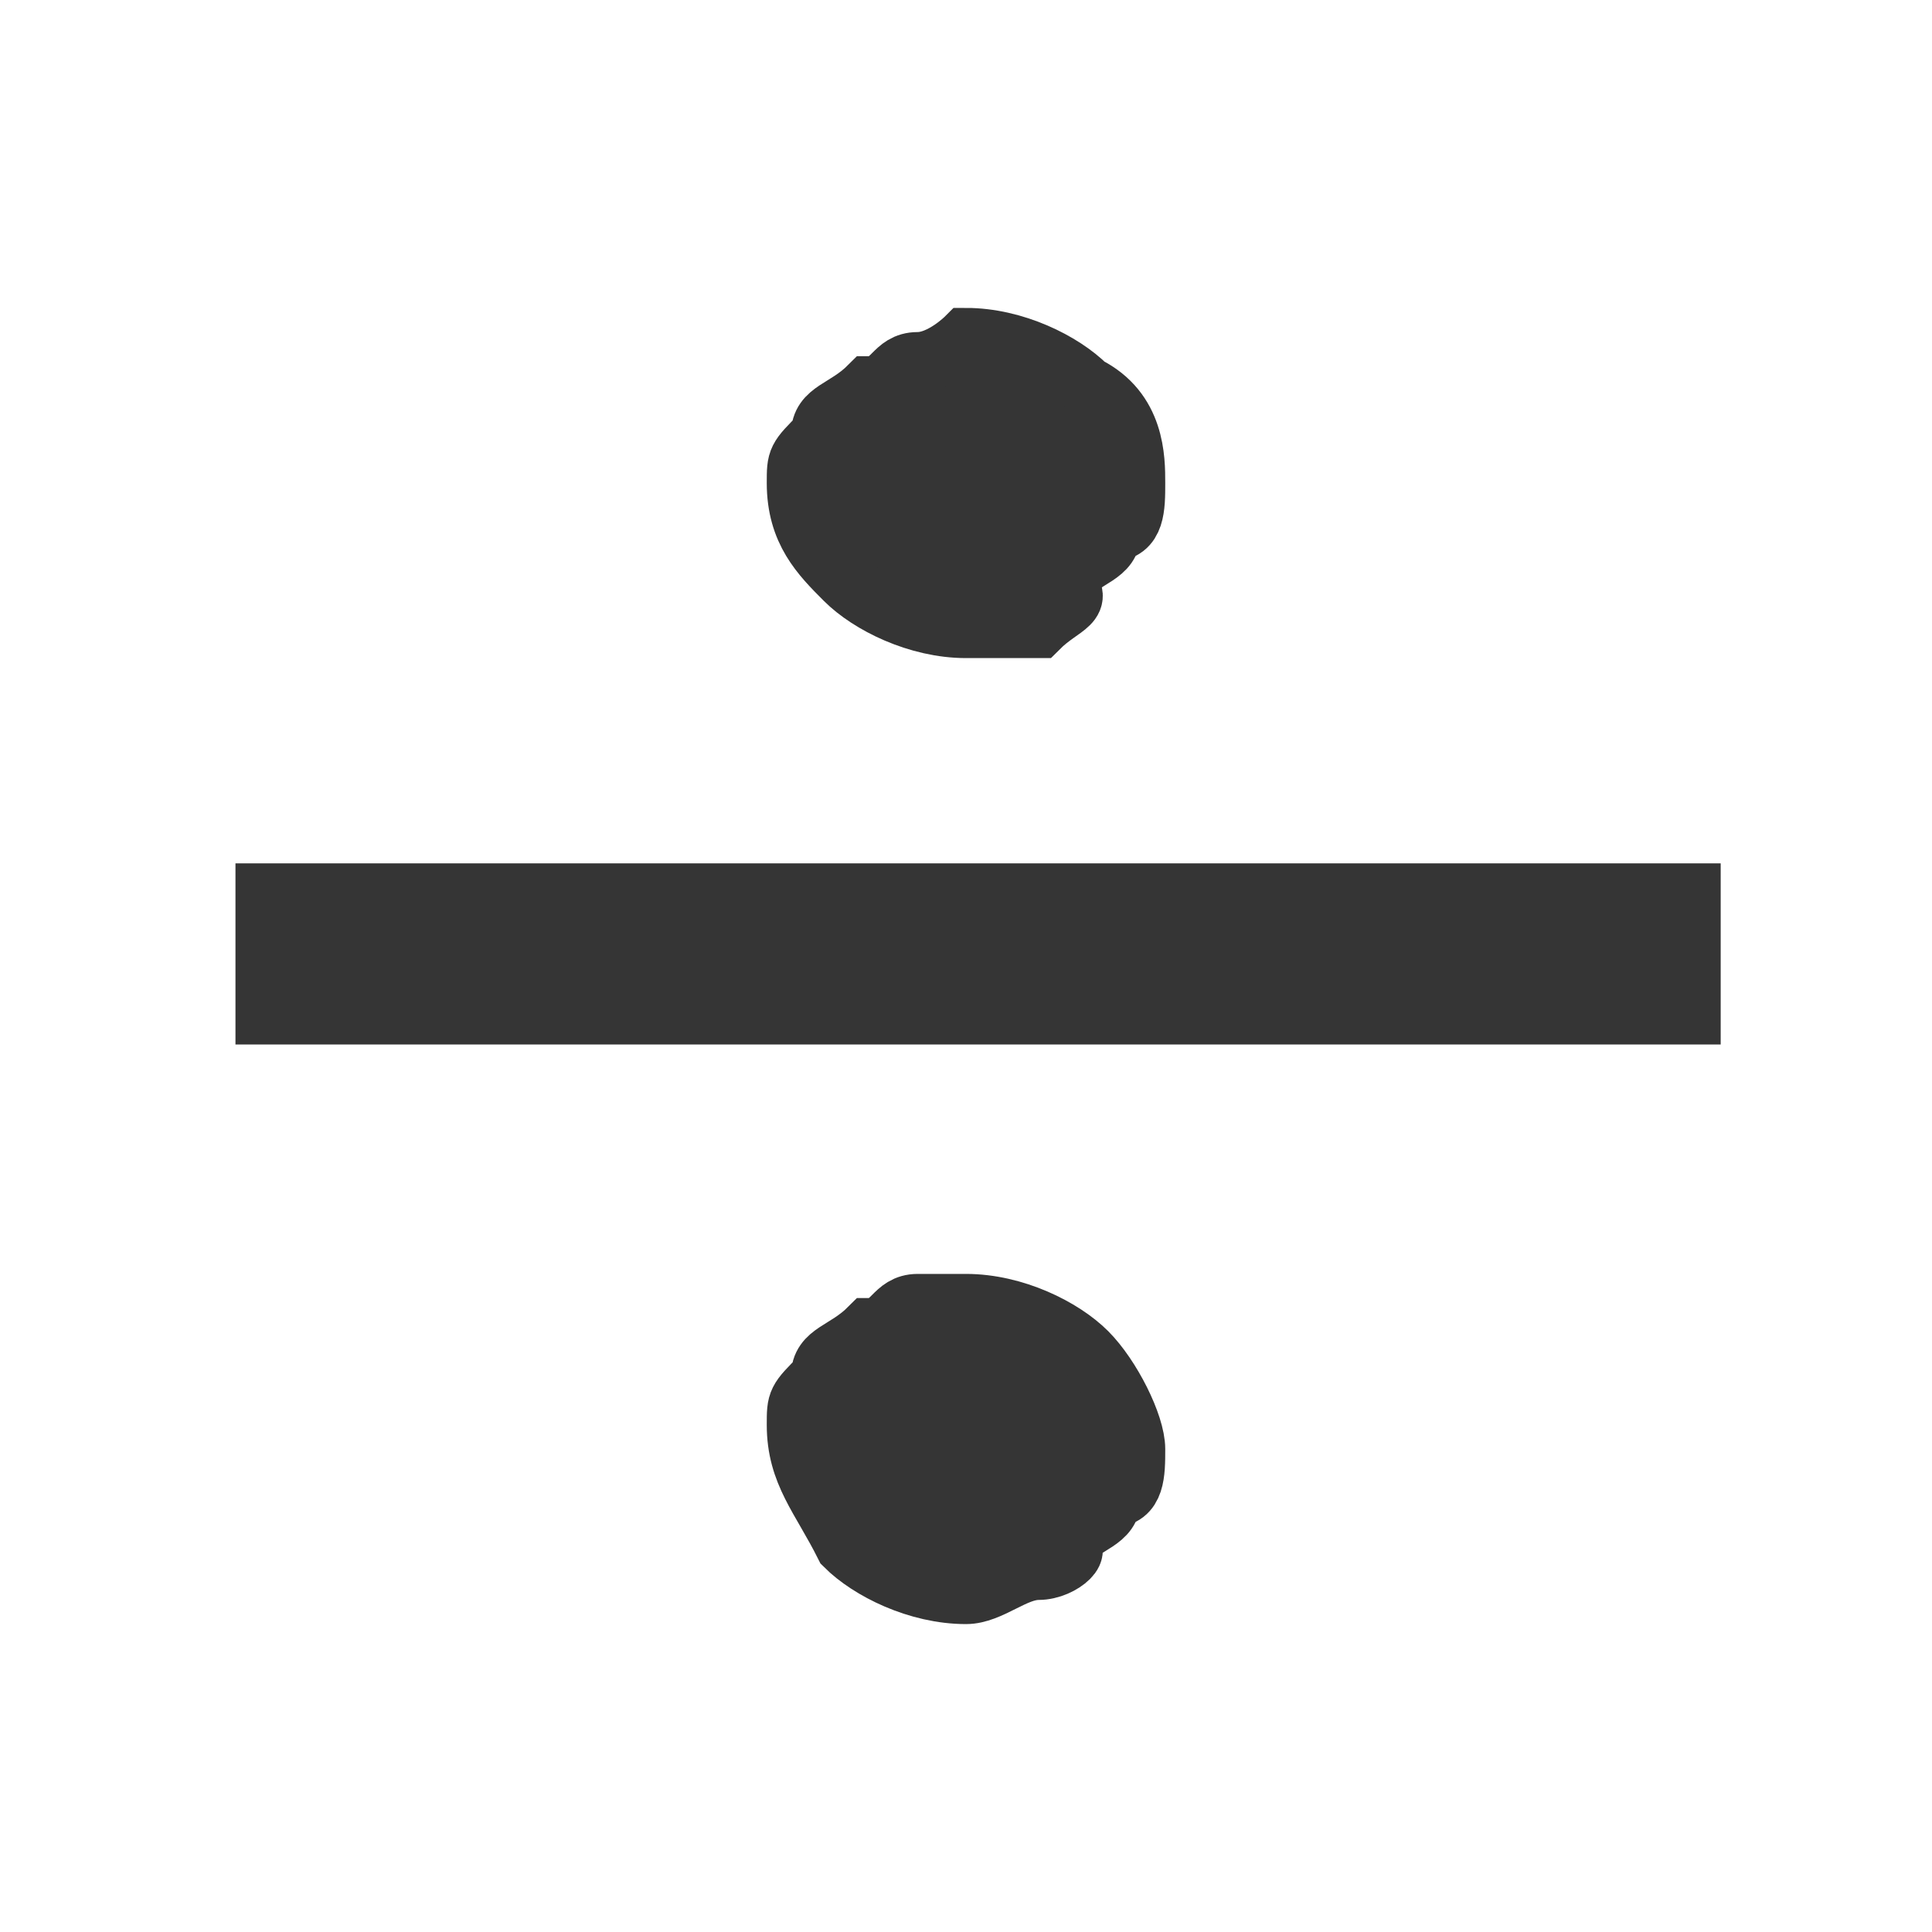 <?xml version="1.0" encoding="utf-8"?>
<!-- Generator: Adobe Illustrator 23.0.1, SVG Export Plug-In . SVG Version: 6.00 Build 0)  -->
<svg version="1.1" id="Layer_1" xmlns="http://www.w3.org/2000/svg" xmlns:xlink="http://www.w3.org/1999/xlink" x="0px" y="0px"
	 viewBox="0 0 8 8" style="enable-background:new 0 0 8 8;" xml:space="preserve">
<style type="text/css">
	.st0{fill:#353535;stroke:#353535;stroke-width:0.25;stroke-miterlimit:10;}
</style>
<rect x="1.1" y="3.7" class="st0" width="5.9" height="0.5"/>
<path class="st0" d="M4,2.6c-0.2,0-0.4-0.1-0.5-0.2C3.4,2.3,3.3,2.2,3.3,2c0-0.1,0-0.1,0.1-0.2c0-0.1,0.1-0.1,0.2-0.2
	c0.1,0,0.1-0.1,0.2-0.1c0.1,0,0.2-0.1,0.2-0.1c0.2,0,0.4,0.1,0.5,0.2C4.7,1.7,4.7,1.9,4.7,2c0,0.1,0,0.2-0.1,0.2
	c0,0.1-0.1,0.1-0.2,0.2C4.5,2.5,4.4,2.5,4.3,2.6C4.2,2.6,4.1,2.6,4,2.6z"/>
<path class="st0" d="M4,6.6c-0.2,0-0.4-0.1-0.5-0.2C3.4,6.2,3.3,6.1,3.3,5.9c0-0.1,0-0.1,0.1-0.2c0-0.1,0.1-0.1,0.2-0.2
	c0.1,0,0.1-0.1,0.2-0.1c0.1,0,0.2,0,0.2,0c0.2,0,0.4,0.1,0.5,0.2c0.1,0.1,0.2,0.3,0.2,0.4c0,0.1,0,0.2-0.1,0.2
	c0,0.1-0.1,0.1-0.2,0.2C4.5,6.4,4.4,6.5,4.3,6.5C4.2,6.5,4.1,6.6,4,6.6z"/>
</svg>
